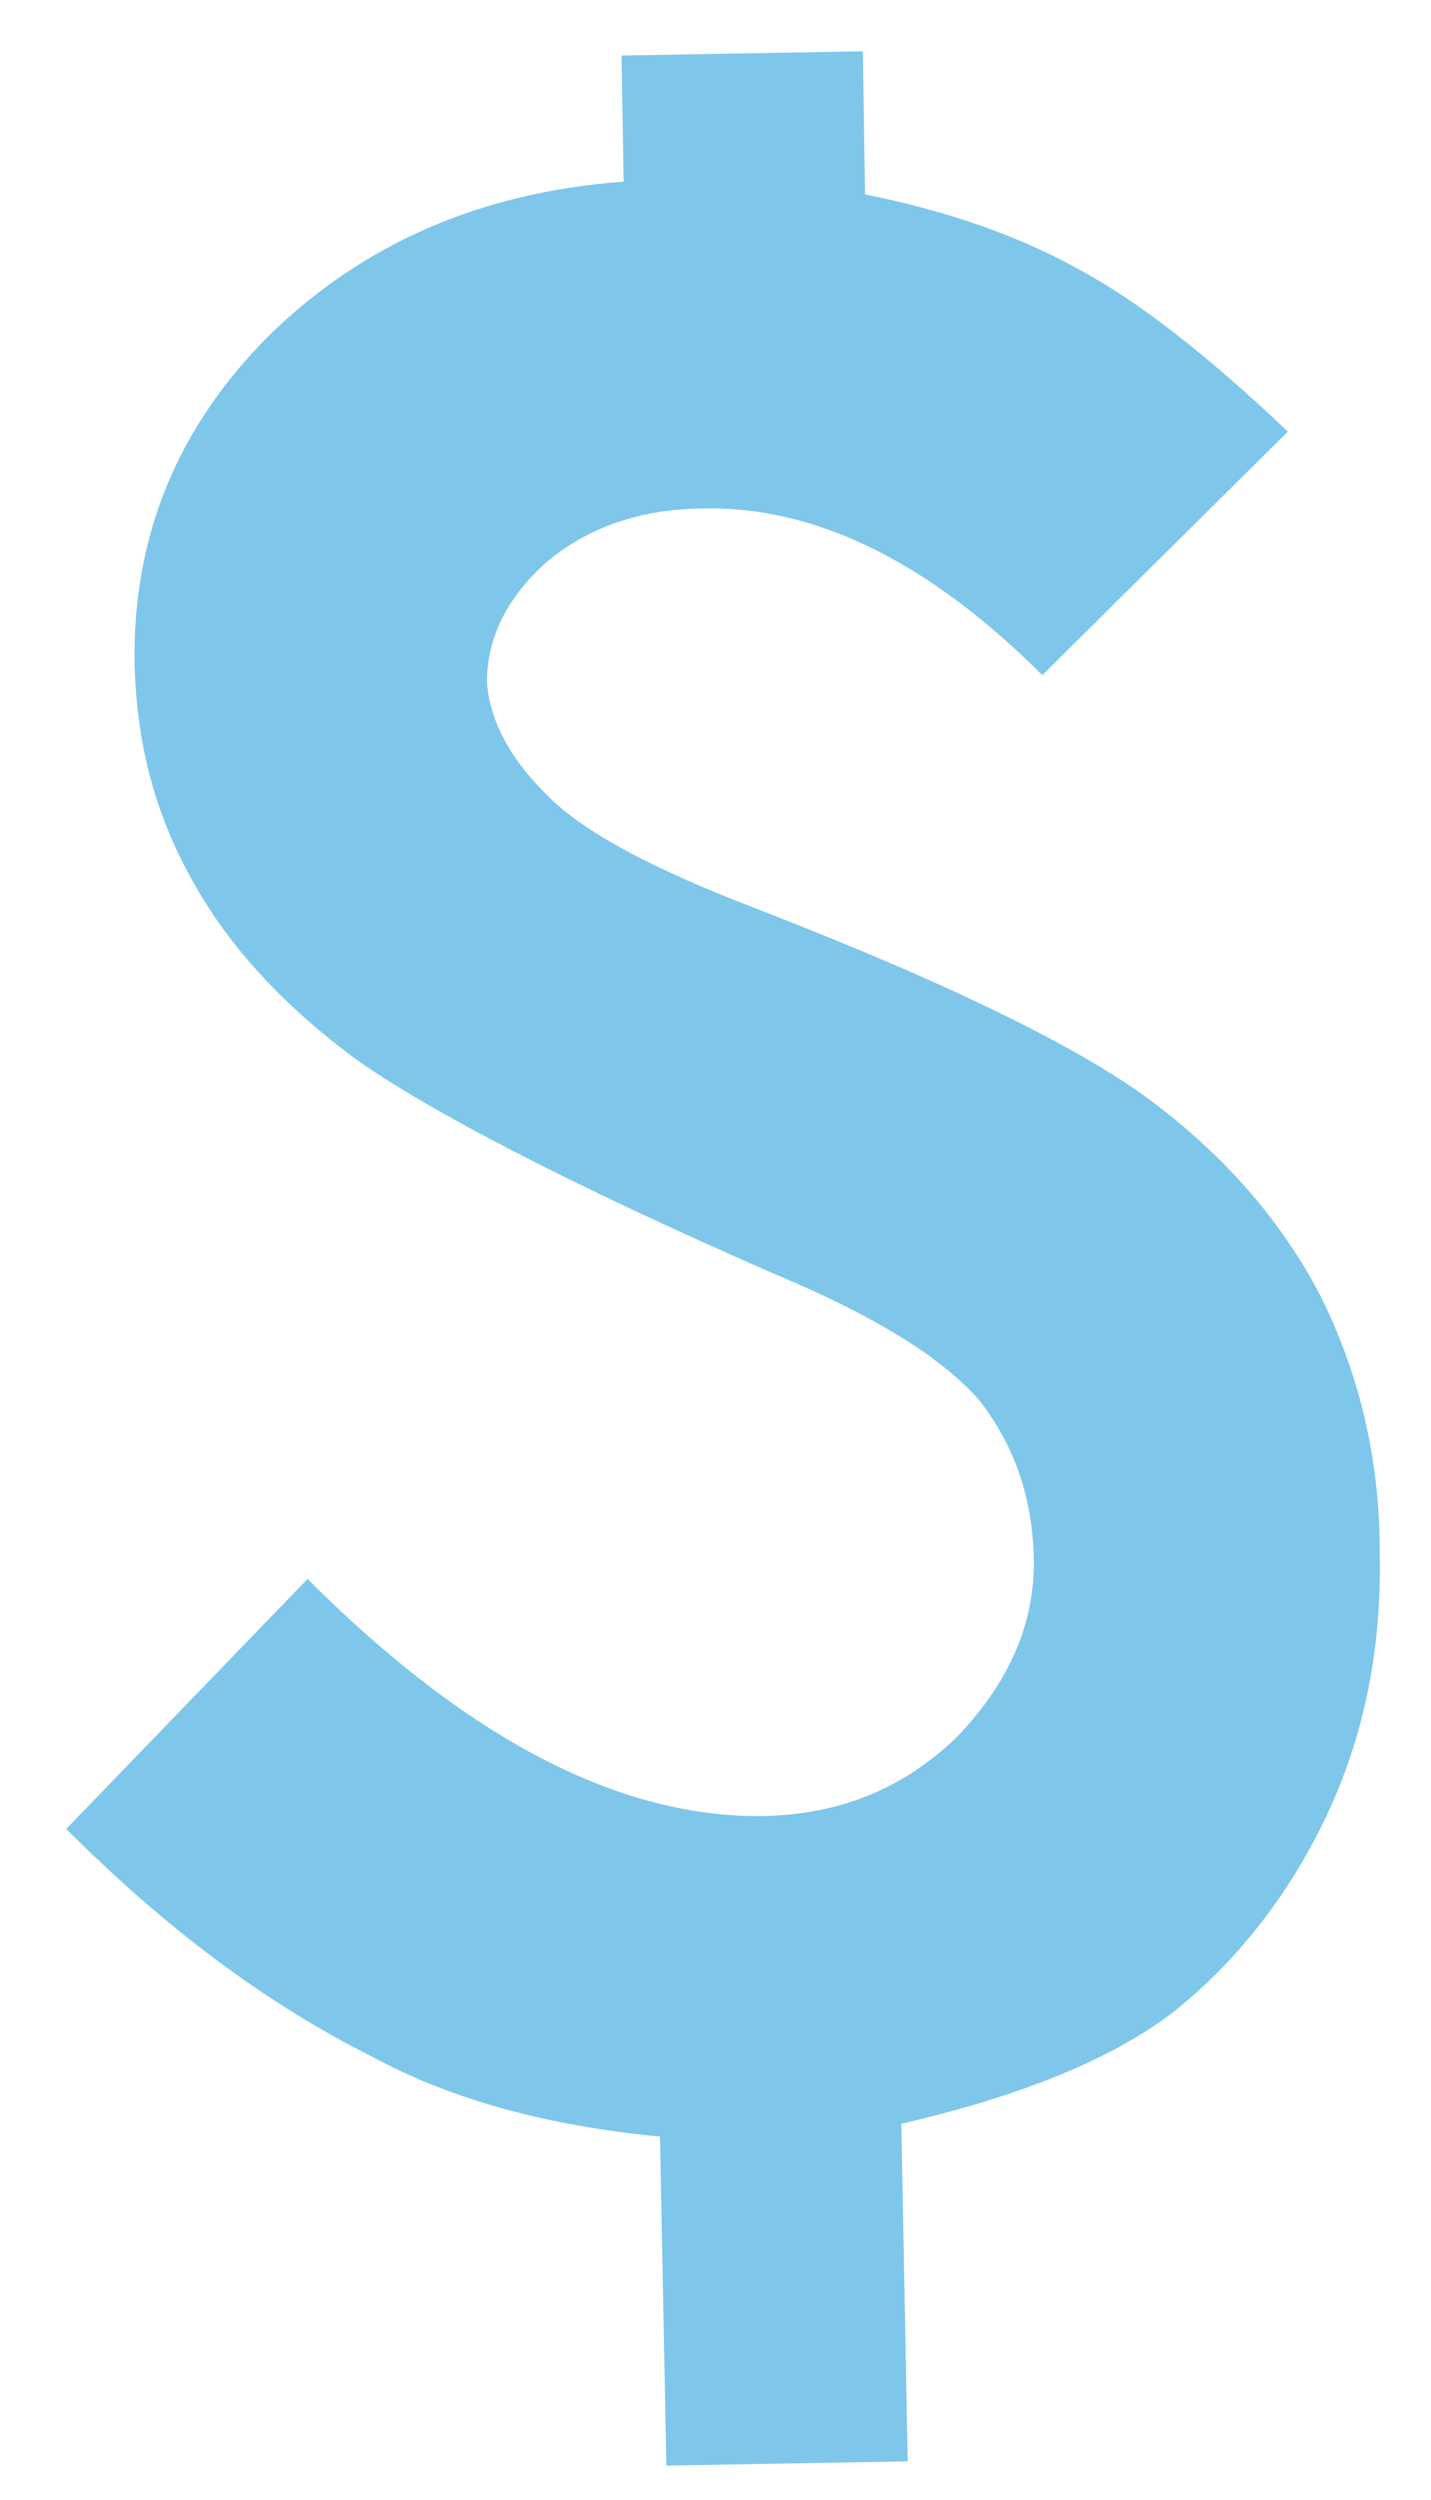 <?xml version="1.0" encoding="UTF-8" standalone="no"?><svg xmlns="http://www.w3.org/2000/svg" xmlns:xlink="http://www.w3.org/1999/xlink" clip-rule="evenodd" stroke-miterlimit="10" viewBox="0 0 67 117"><desc>SVG generated by Keynote</desc><defs></defs><g transform="matrix(1.00, 0.00, -0.00, -1.00, 0.0, 117.0)"><path d="M 60.3 96.8 C 48.8 85.4 48.8 85.4 48.8 85.4 C 43.5 90.7 38.2 93.3 33.0 93.2 C 30.0 93.2 27.5 92.3 25.6 90.7 C 23.8 89.1 22.8 87.2 22.8 85.1 C 22.9 83.4 23.8 81.6 25.5 79.9 C 27.2 78.1 30.6 76.3 35.6 74.4 C 44.6 70.9 50.7 67.9 54.0 65.4 C 57.3 62.9 59.9 60.0 61.8 56.4 C 63.6 52.8 64.6 48.8 64.6 44.4 C 64.7 39.9 63.9 35.8 62.1 32.0 C 60.3 28.2 57.8 25.1 54.9 22.8 C 52.0 20.6 47.8 18.9 42.2 17.6 C 42.5 1.8 42.5 1.8 42.5 1.8 C 31.2 1.6 31.2 1.6 31.2 1.6 C 30.9 17.0 30.9 17.0 30.9 17.0 C 25.7 17.5 21.2 18.7 17.5 20.7 C 12.3 23.3 7.6 26.9 3.1 31.4 C 14.4 43.1 14.4 43.1 14.4 43.1 C 21.9 35.6 29.0 31.9 35.8 32.0 C 39.4 32.1 42.3 33.3 44.8 35.7 C 47.2 38.2 48.5 41.0 48.4 44.2 C 48.3 47.0 47.5 49.3 45.9 51.4 C 44.2 53.4 41.0 55.4 36.2 57.4 C 26.6 61.6 20.1 65.0 16.7 67.4 C 13.3 69.9 10.7 72.7 9.0 75.8 C 7.2 79.0 6.4 82.3 6.3 85.9 C 6.2 91.9 8.3 97.0 12.6 101.3 C 17.0 105.6 22.5 108.0 29.2 108.5 C 29.1 114.4 29.1 114.4 29.1 114.4 C 40.4 114.6 40.4 114.6 40.4 114.6 C 40.5 107.9 40.5 107.9 40.5 107.9 C 44.5 107.1 47.8 105.9 50.5 104.4 C 53.3 102.9 56.5 100.4 60.3 96.8 Z M 60.3 96.8 " fill="#7FC7EA"></path></g></svg>